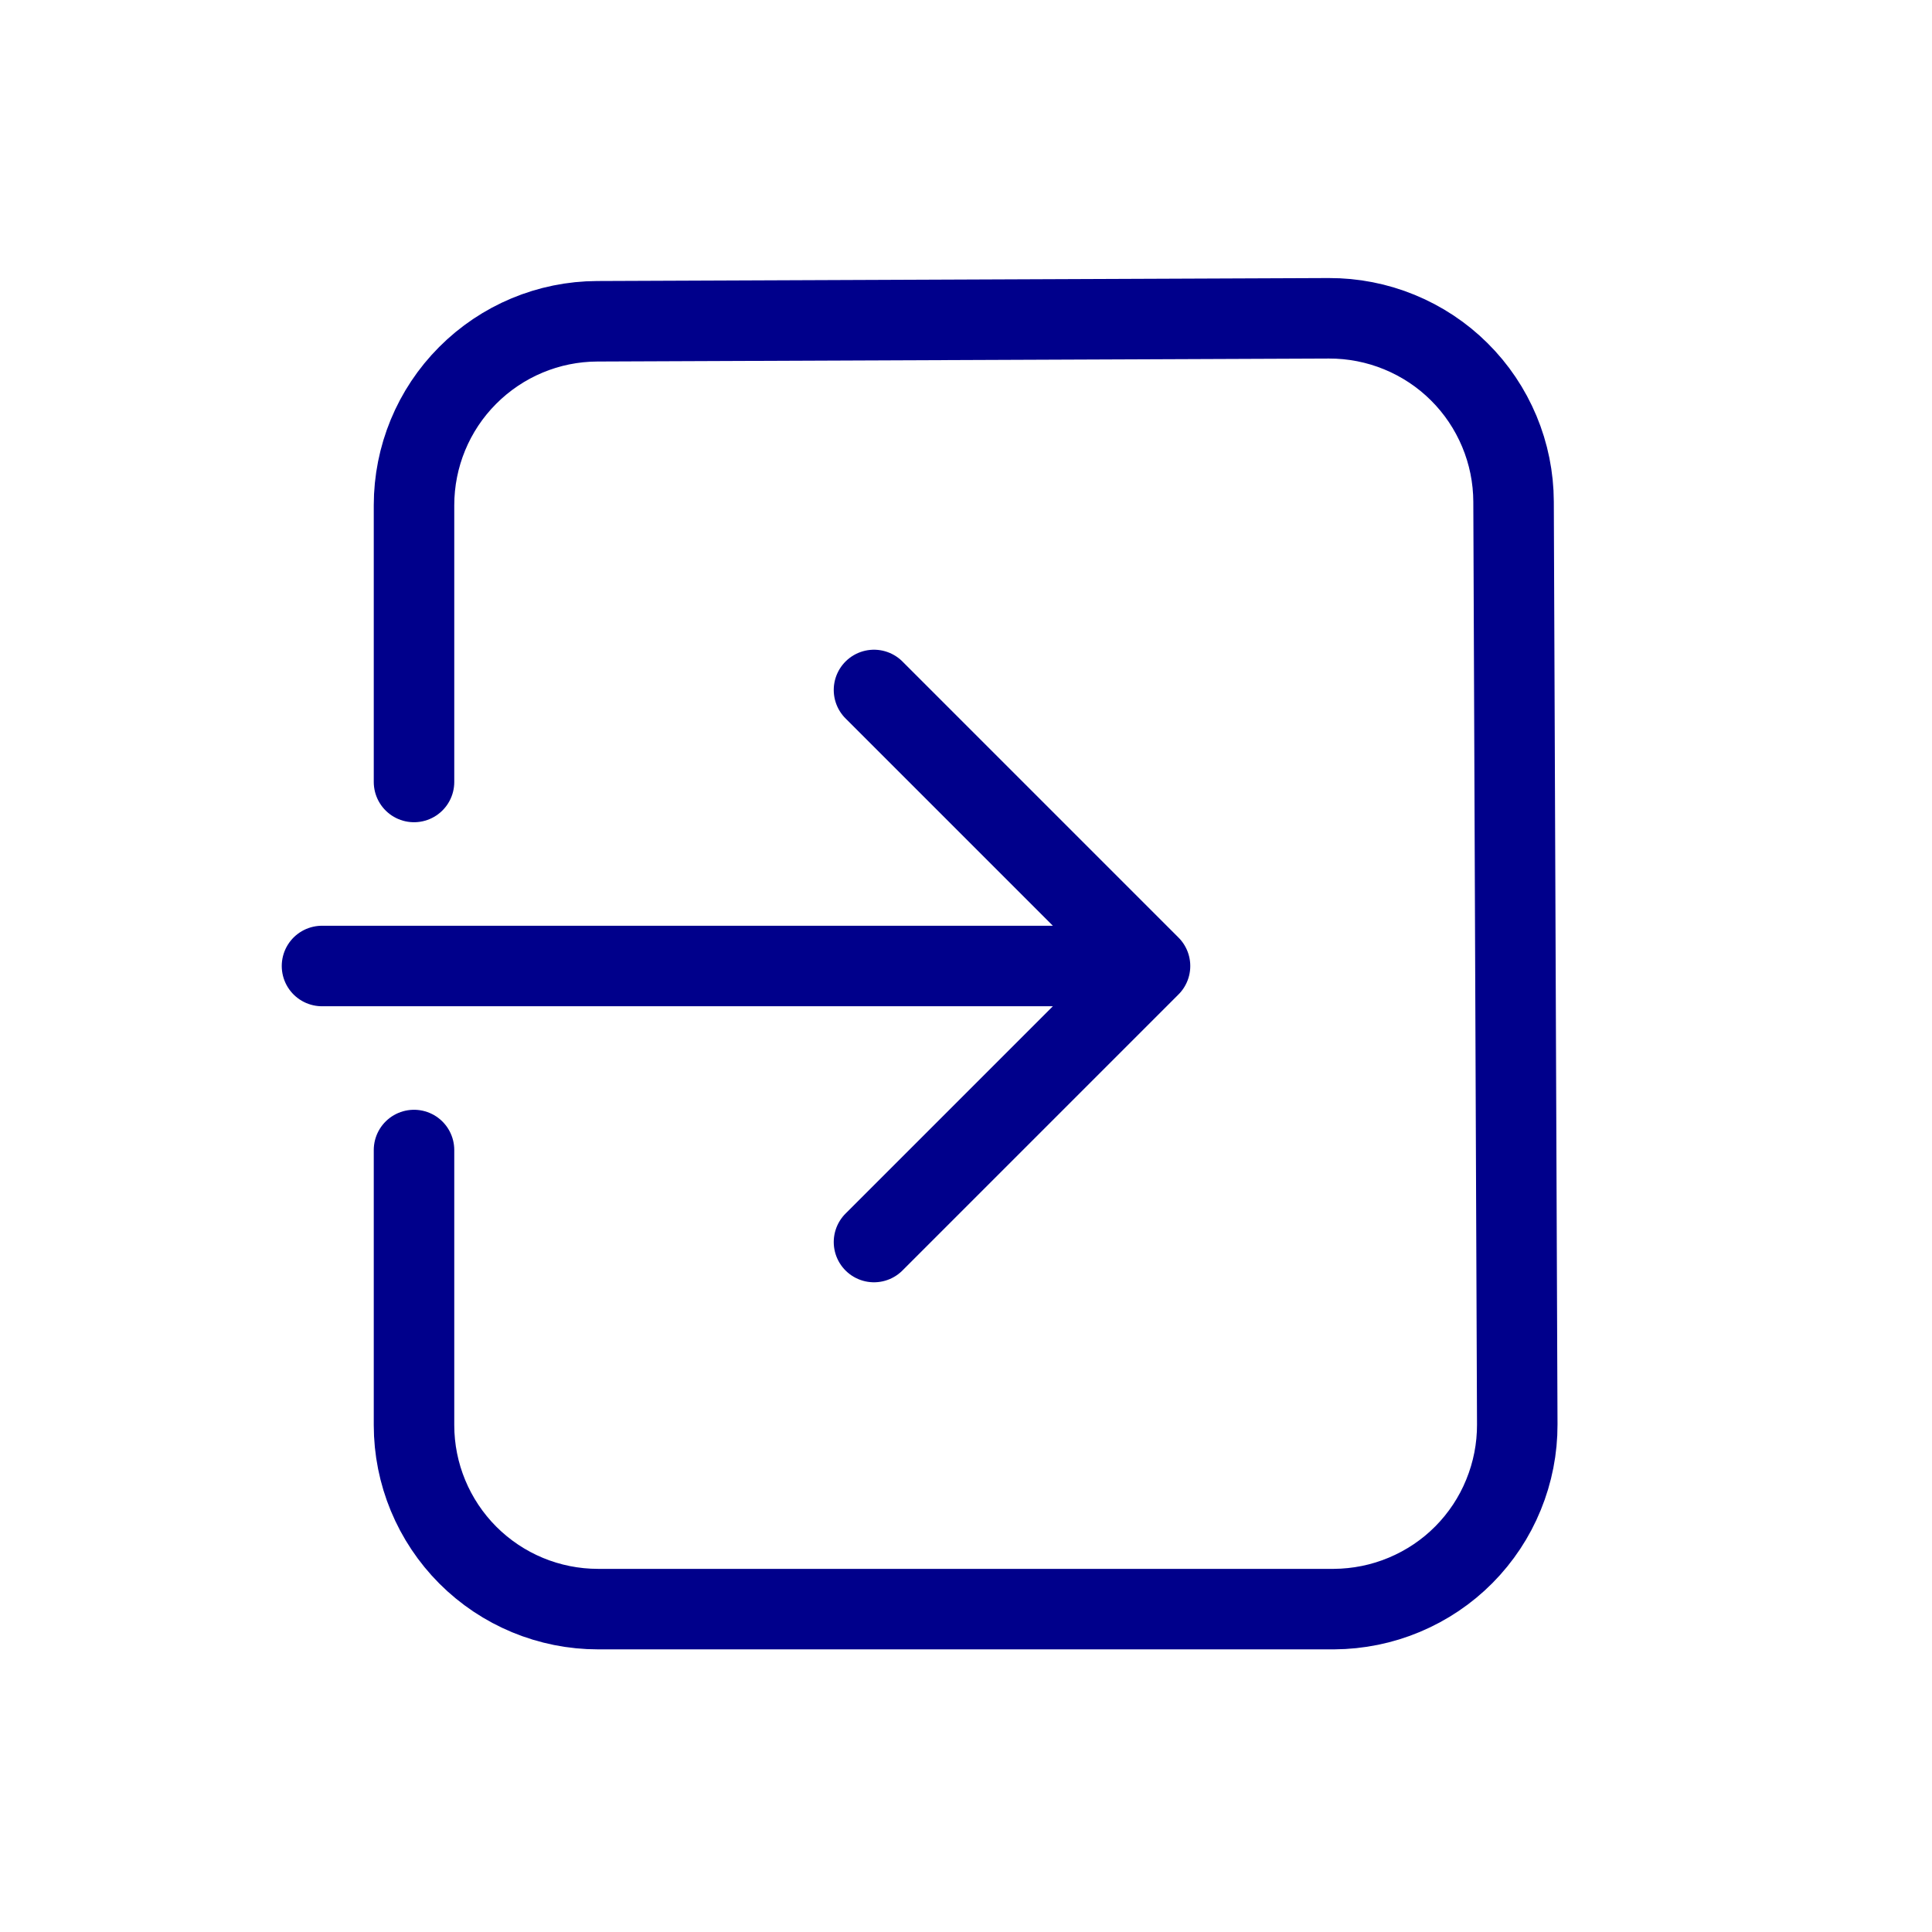 <svg width="24" height="24" viewBox="0 0 24 24" fill="none" xmlns="http://www.w3.org/2000/svg">
<path d="M10.857 15.429L14.286 12L10.857 8.571M14.286 12H4" stroke="#00008B" stroke-linecap="round" stroke-linejoin="round"/>
<path d="M5.143 9.714V6.277C5.143 5.672 5.382 5.092 5.809 4.664C6.236 4.235 6.815 3.993 7.419 3.991L16.507 3.954C16.808 3.953 17.105 4.011 17.383 4.125C17.661 4.239 17.914 4.406 18.127 4.618C18.34 4.829 18.509 5.081 18.625 5.358C18.741 5.635 18.801 5.932 18.802 6.232L18.848 17.694C18.849 17.994 18.791 18.291 18.677 18.569C18.564 18.847 18.396 19.1 18.185 19.313C17.974 19.526 17.722 19.695 17.445 19.811C17.169 19.927 16.872 19.987 16.571 19.989H7.429C6.822 19.989 6.241 19.748 5.812 19.319C5.384 18.89 5.143 18.309 5.143 17.703V14.286" stroke="#00008B" stroke-linecap="round" stroke-linejoin="round"/>
</svg>
